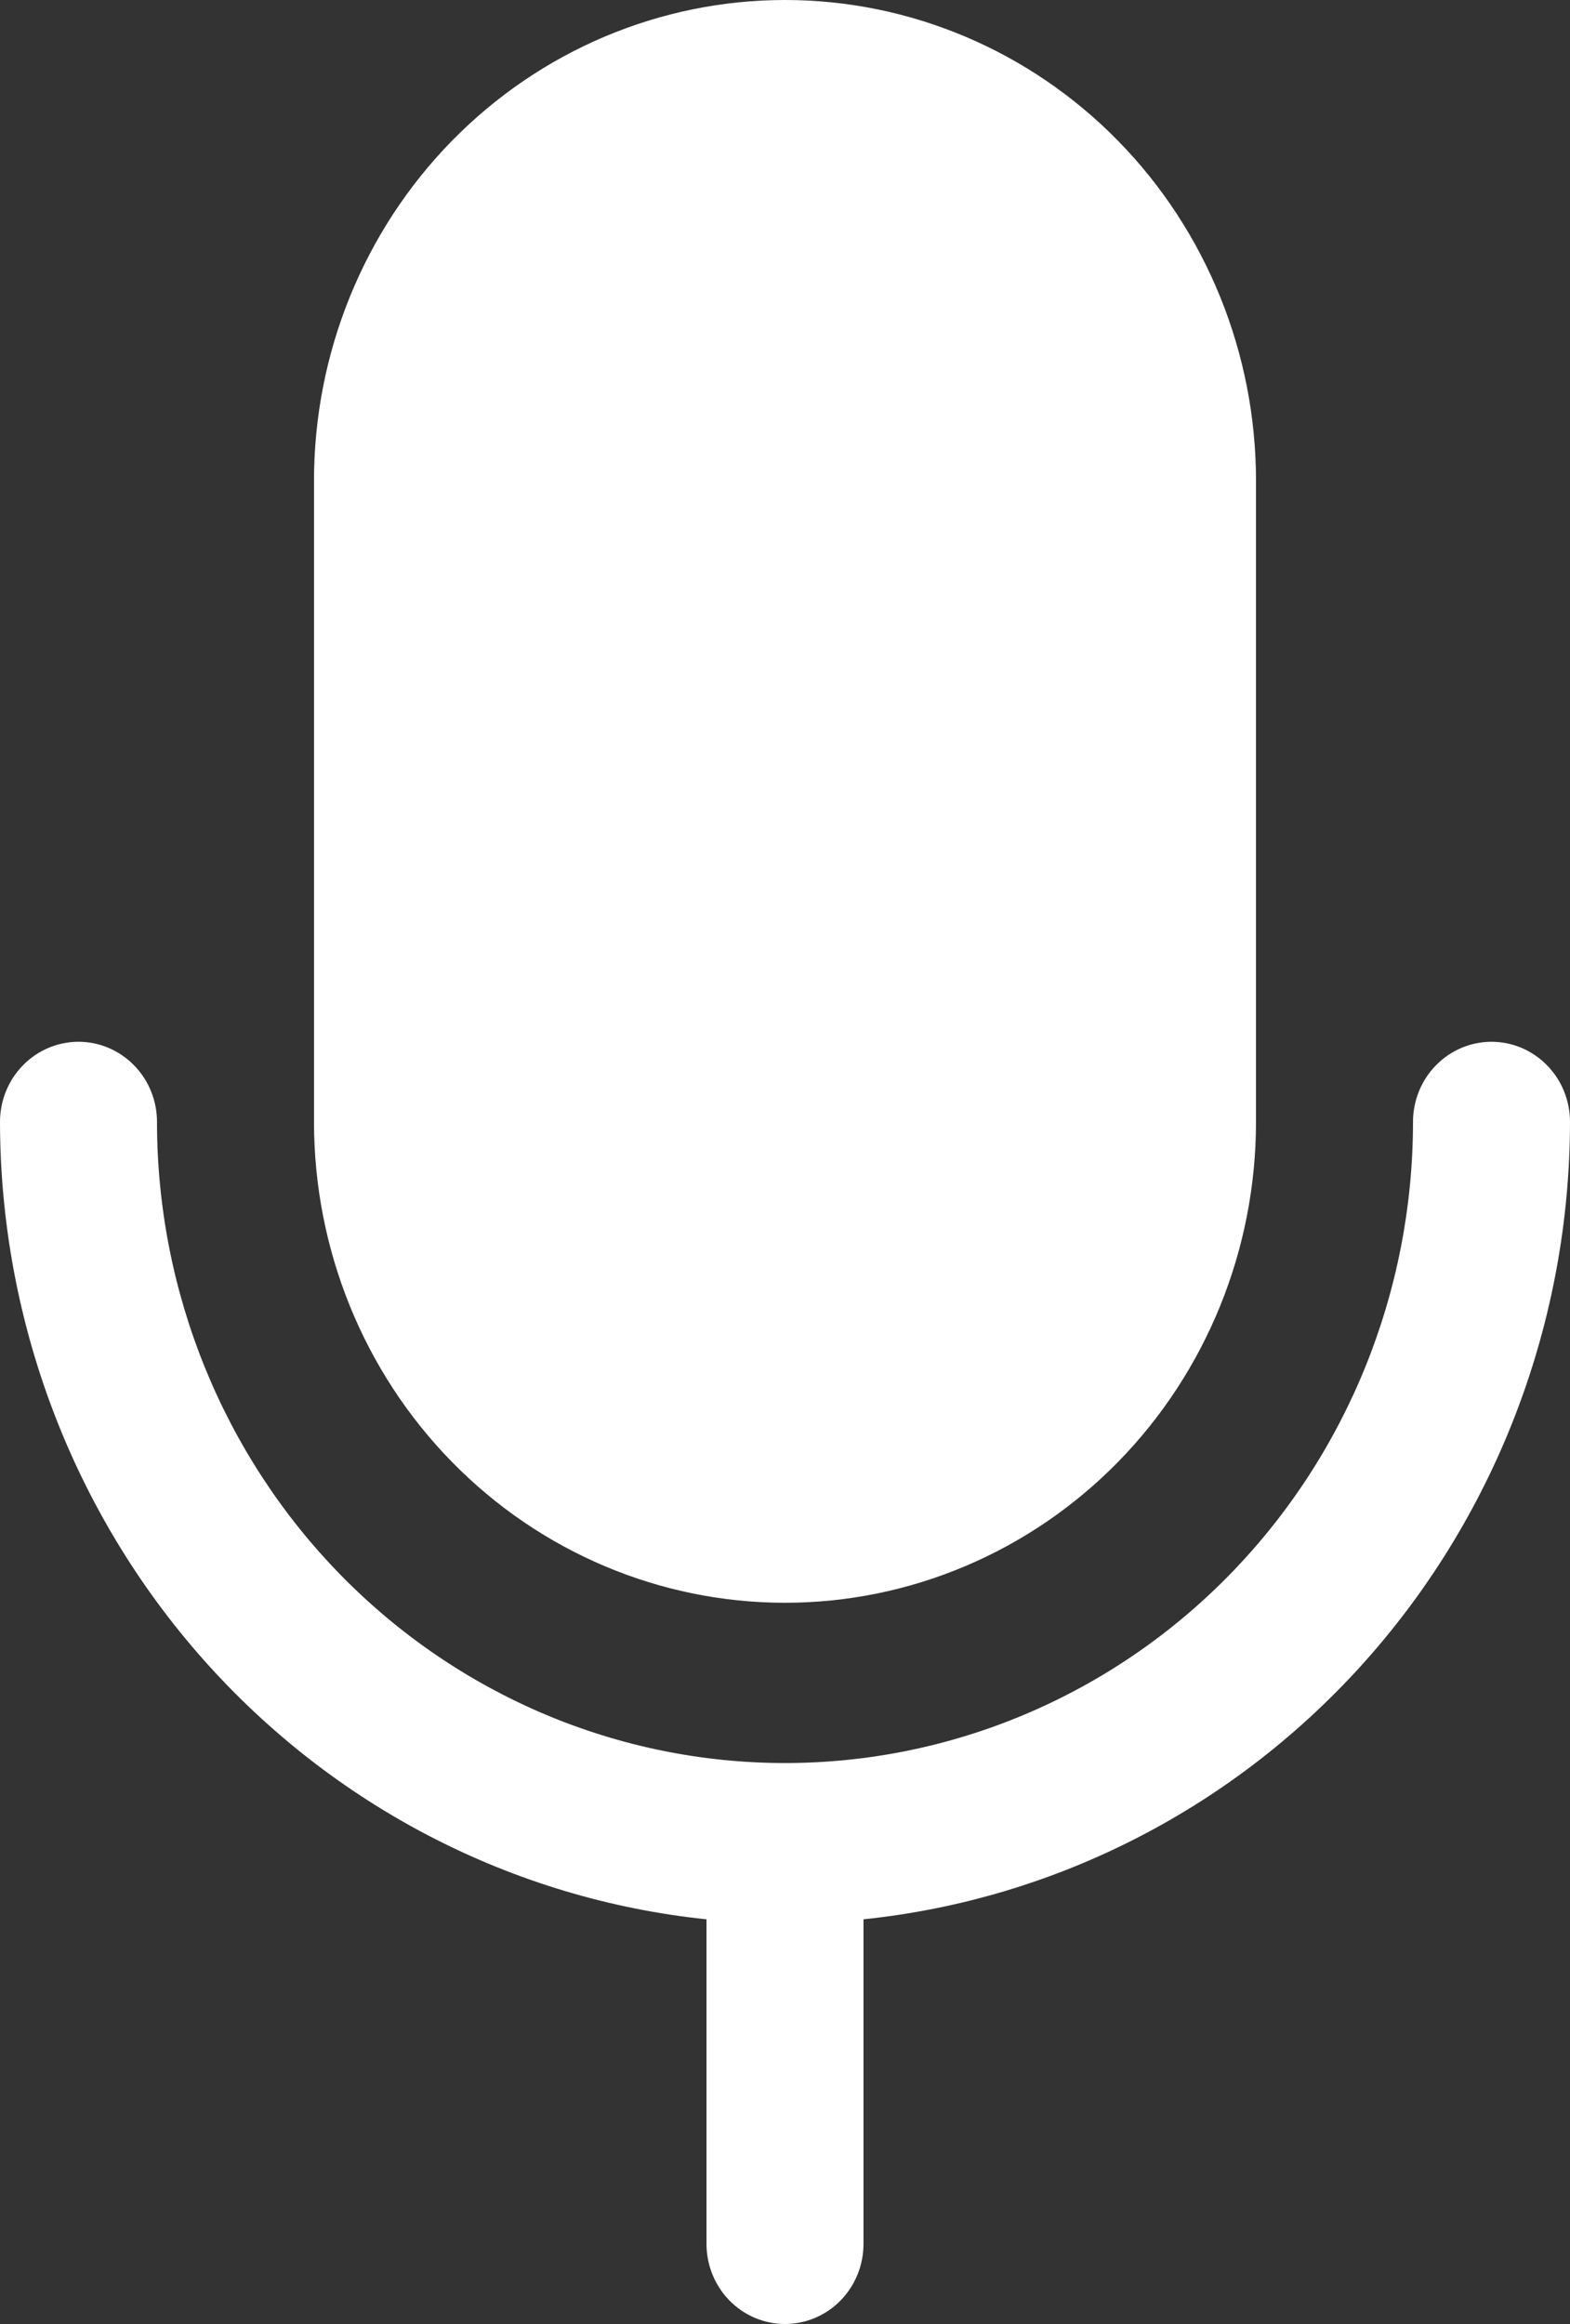 <svg width="50" height="74" viewBox="0 0 50 74" fill="none" xmlns="http://www.w3.org/2000/svg">
<rect x="0" y="0" width="50" height="74" fill="#333333" stroke="none"/>
<path d="M10 35.724V15.31C10 11.25 11.58 7.356 14.393 4.484C17.206 1.613 21.022 0 25 0C28.978 0 32.794 1.613 35.607 4.484C38.42 7.356 40 11.25 40 15.31V35.724C40 39.785 38.42 43.679 35.607 46.55C32.794 49.421 28.978 51.035 25 51.035C21.022 51.035 17.206 49.421 14.393 46.55C11.58 43.679 10 39.785 10 35.724ZM50 35.724C50 35.047 49.737 34.398 49.268 33.92C48.799 33.441 48.163 33.172 47.5 33.172C46.837 33.172 46.201 33.441 45.732 33.92C45.263 34.398 45 35.047 45 35.724C45 41.138 42.893 46.331 39.142 50.159C35.391 53.987 30.304 56.138 25 56.138C19.696 56.138 14.609 53.987 10.858 50.159C7.107 46.331 5 41.138 5 35.724C5 35.047 4.737 34.398 4.268 33.92C3.799 33.441 3.163 33.172 2.5 33.172C1.837 33.172 1.201 33.441 0.732 33.92C0.263 34.398 0 35.047 0 35.724C0.008 42.048 2.312 48.144 6.468 52.834C10.624 57.523 16.336 60.474 22.5 61.114V71.448C22.5 72.125 22.763 72.774 23.232 73.253C23.701 73.731 24.337 74 25 74C25.663 74 26.299 73.731 26.768 73.253C27.237 72.774 27.5 72.125 27.5 71.448V61.114C33.664 60.474 39.376 57.523 43.532 52.834C47.688 48.144 49.992 42.048 50 35.724Z" fill="white"/>
</svg>
